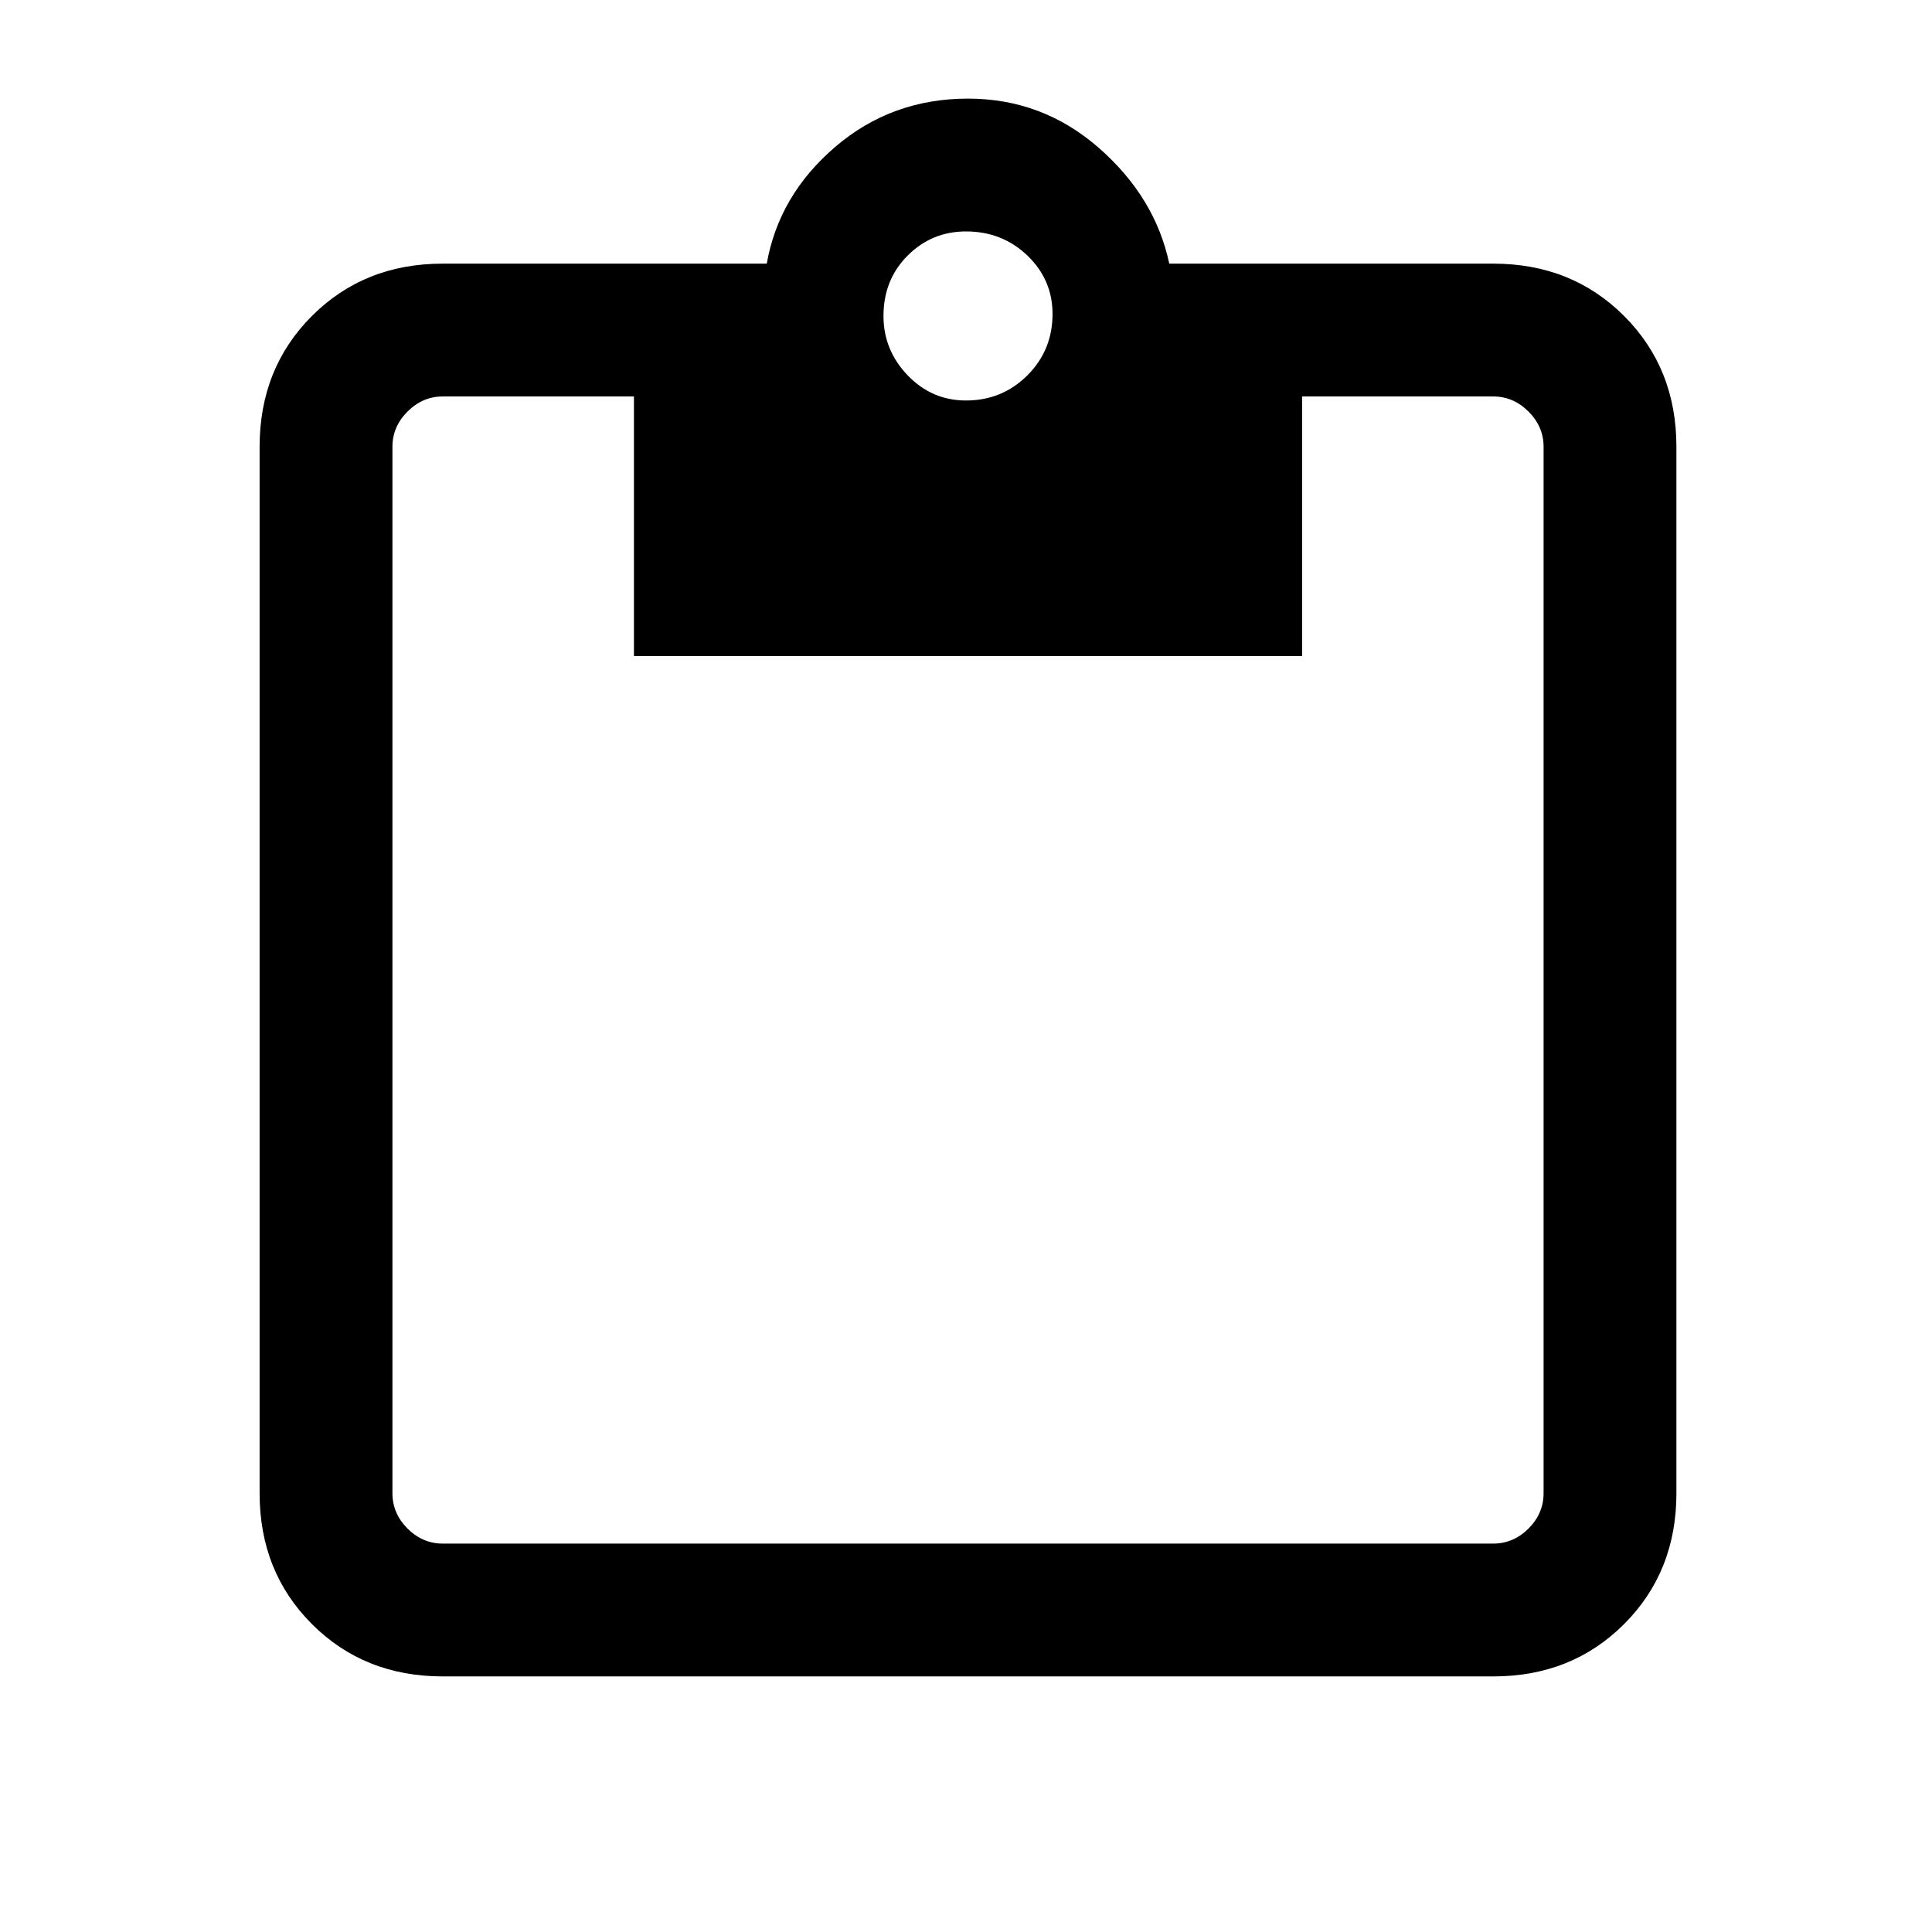 <svg xmlns="http://www.w3.org/2000/svg" height="24" width="24"><path d="M5.5 20.825Q4.525 20.825 3.875 20.175Q3.225 19.525 3.225 18.55V5.55Q3.225 4.575 3.875 3.925Q4.525 3.275 5.5 3.275H9.525Q9.675 2.425 10.375 1.825Q11.075 1.225 12.025 1.225Q12.95 1.225 13.65 1.837Q14.35 2.45 14.525 3.275H18.55Q19.525 3.275 20.175 3.925Q20.825 4.575 20.825 5.55V18.55Q20.825 19.525 20.175 20.175Q19.525 20.825 18.55 20.825ZM5.5 19.175H18.55Q18.8 19.175 18.988 18.988Q19.175 18.8 19.175 18.55V5.55Q19.175 5.3 18.988 5.113Q18.8 4.925 18.55 4.925H16.175V8.15H7.875V4.925H5.5Q5.25 4.925 5.062 5.113Q4.875 5.3 4.875 5.55V18.55Q4.875 18.8 5.062 18.988Q5.25 19.175 5.5 19.175ZM12 4.975Q12.45 4.975 12.763 4.662Q13.075 4.35 13.075 3.9Q13.075 3.475 12.763 3.175Q12.45 2.875 12 2.875Q11.575 2.875 11.275 3.175Q10.975 3.475 10.975 3.925Q10.975 4.35 11.275 4.662Q11.575 4.975 12 4.975Z"/></svg>